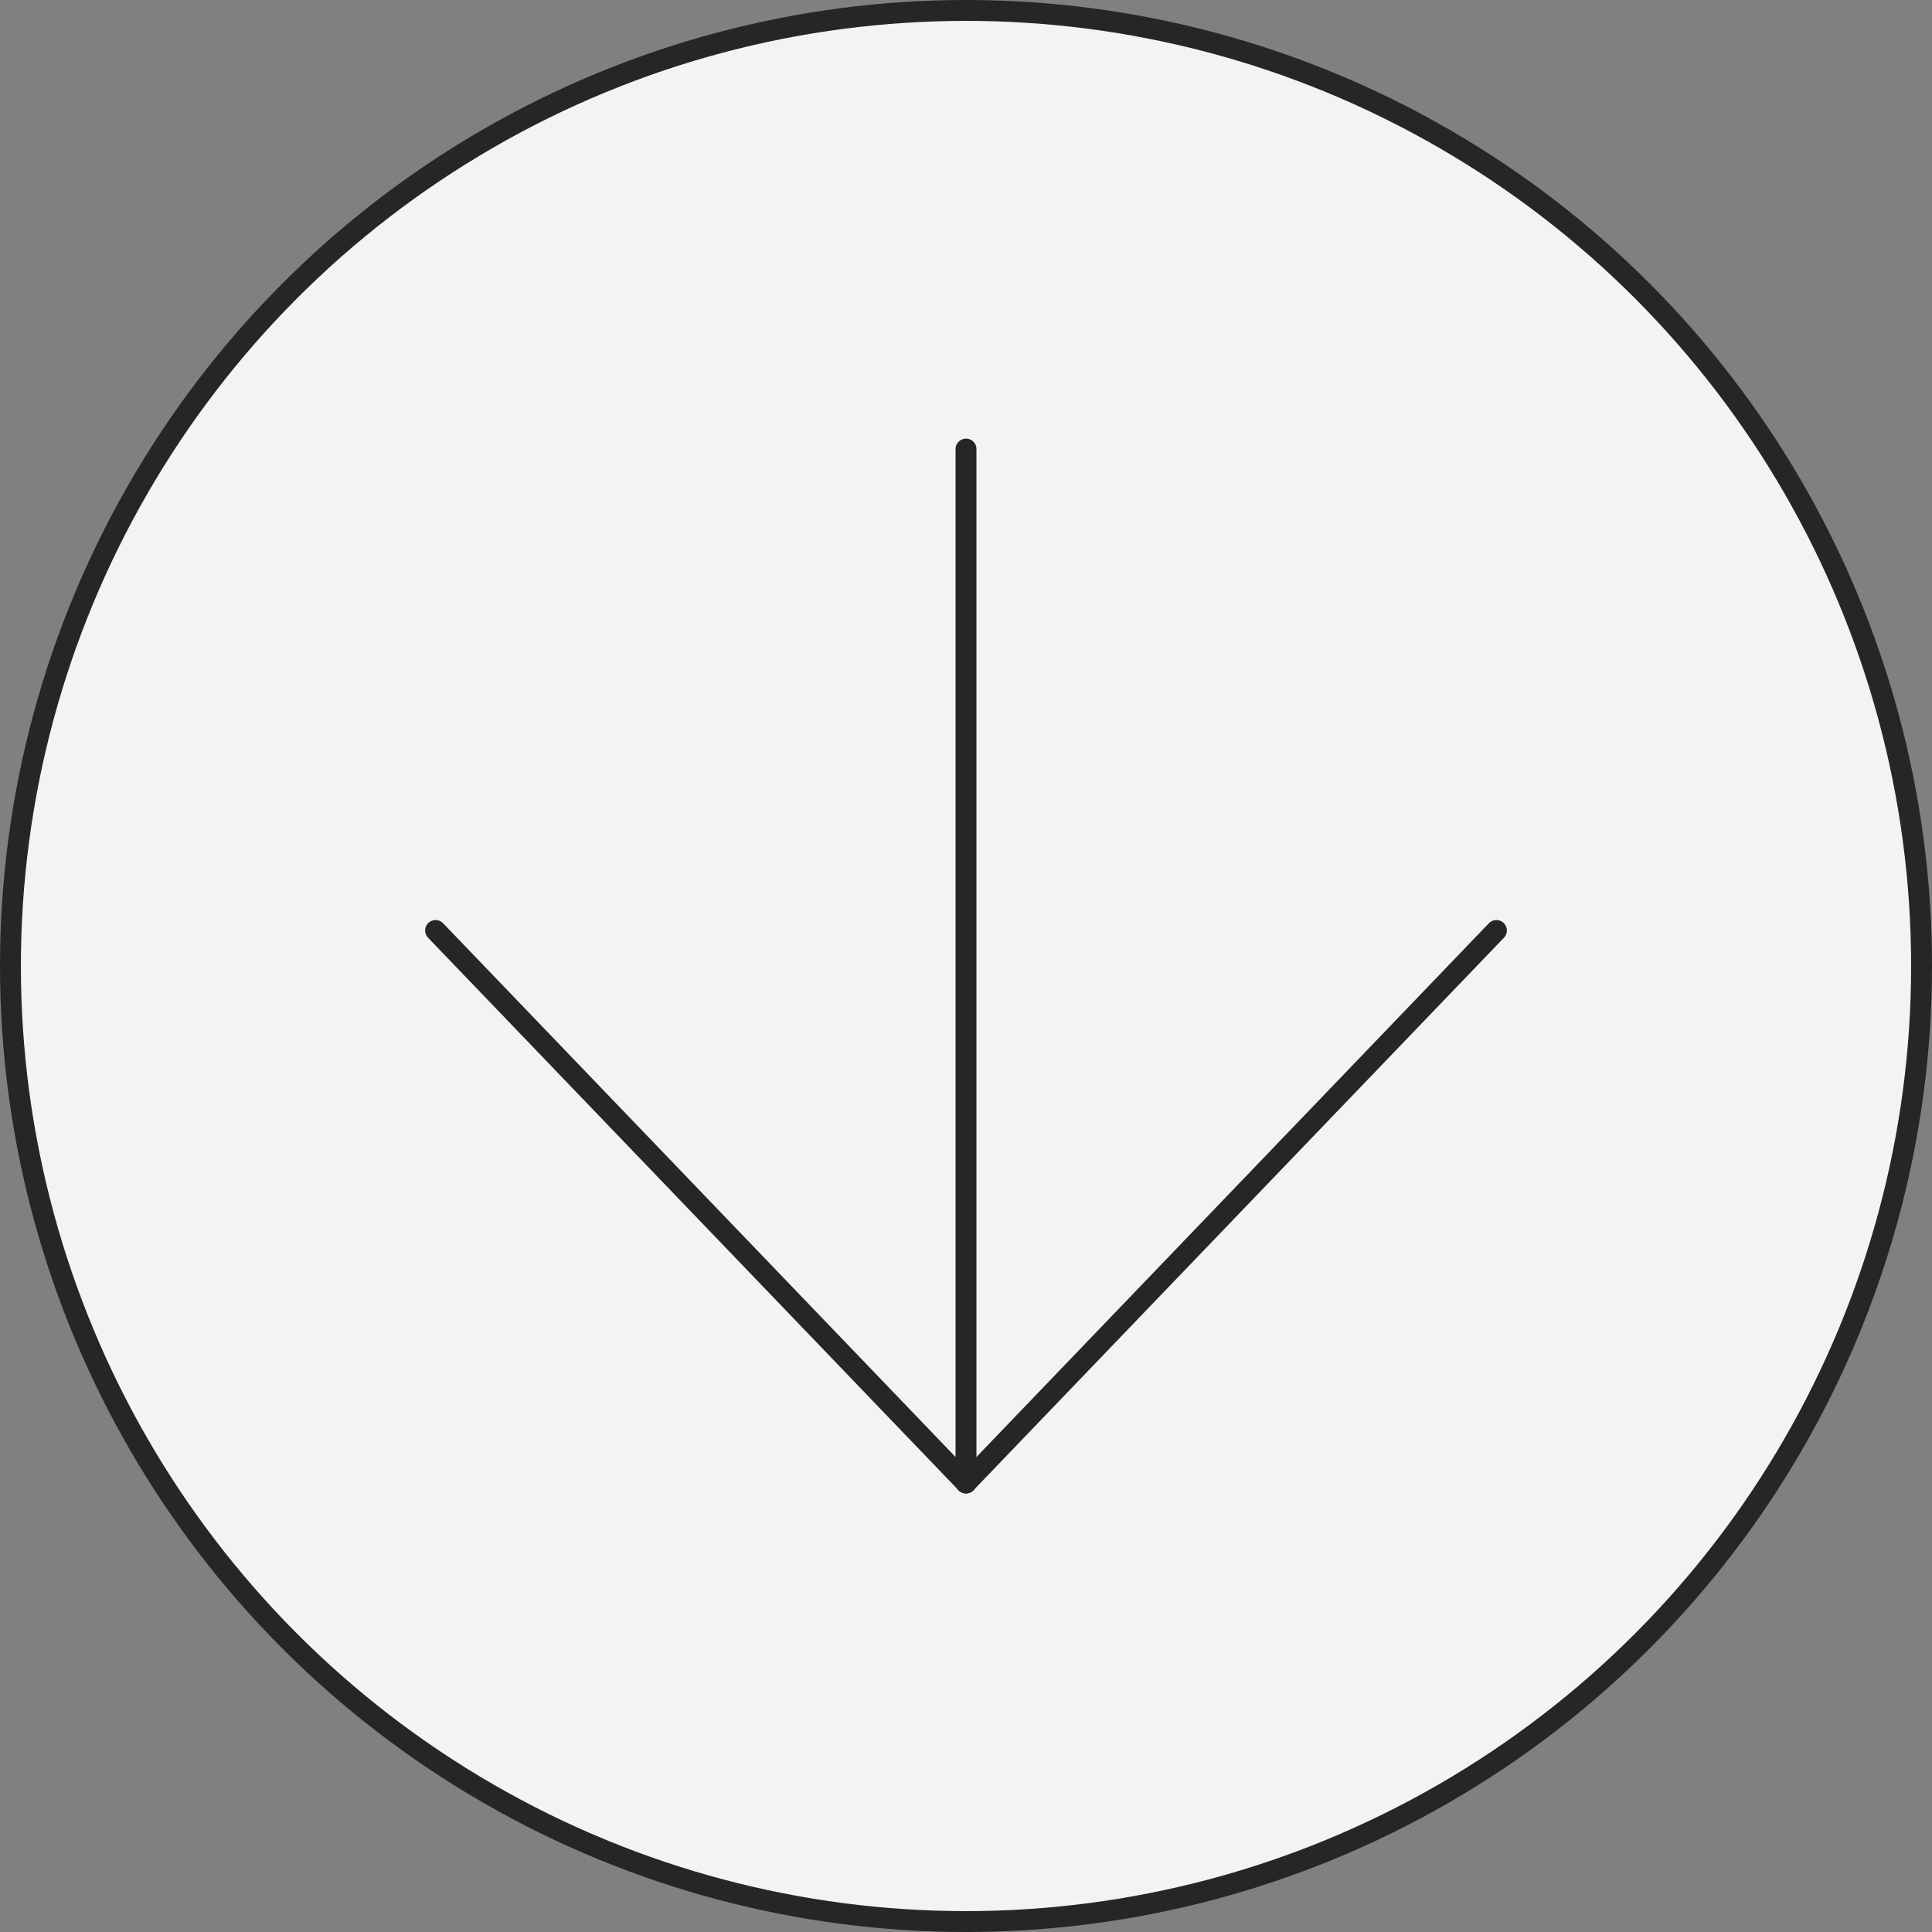 <?xml version="1.0" encoding="UTF-8"?><svg id="Layer_2" xmlns="http://www.w3.org/2000/svg" viewBox="0 0 185 185"><rect x="0" y="0" width="185" height="185" fill="#808080" stroke="none"/><defs><style>.cls-1{fill:#f3f3f4;}.cls-1,.cls-2{stroke:#262626;stroke-linecap:round;stroke-linejoin:round;stroke-width:2px;}.cls-2{fill:#262626;}</style></defs><g id="Layer_1-2"><circle class="cls-1" cx="92.5" cy="92.5" r="91.5"/><g><line class="cls-2" x1="92.5" y1="43" x2="92.5" y2="142"/><line class="cls-2" x1="41.71" y1="89.1" x2="92.5" y2="142"/><line class="cls-2" x1="143.29" y1="89.1" x2="92.5" y2="142"/></g></g></svg>